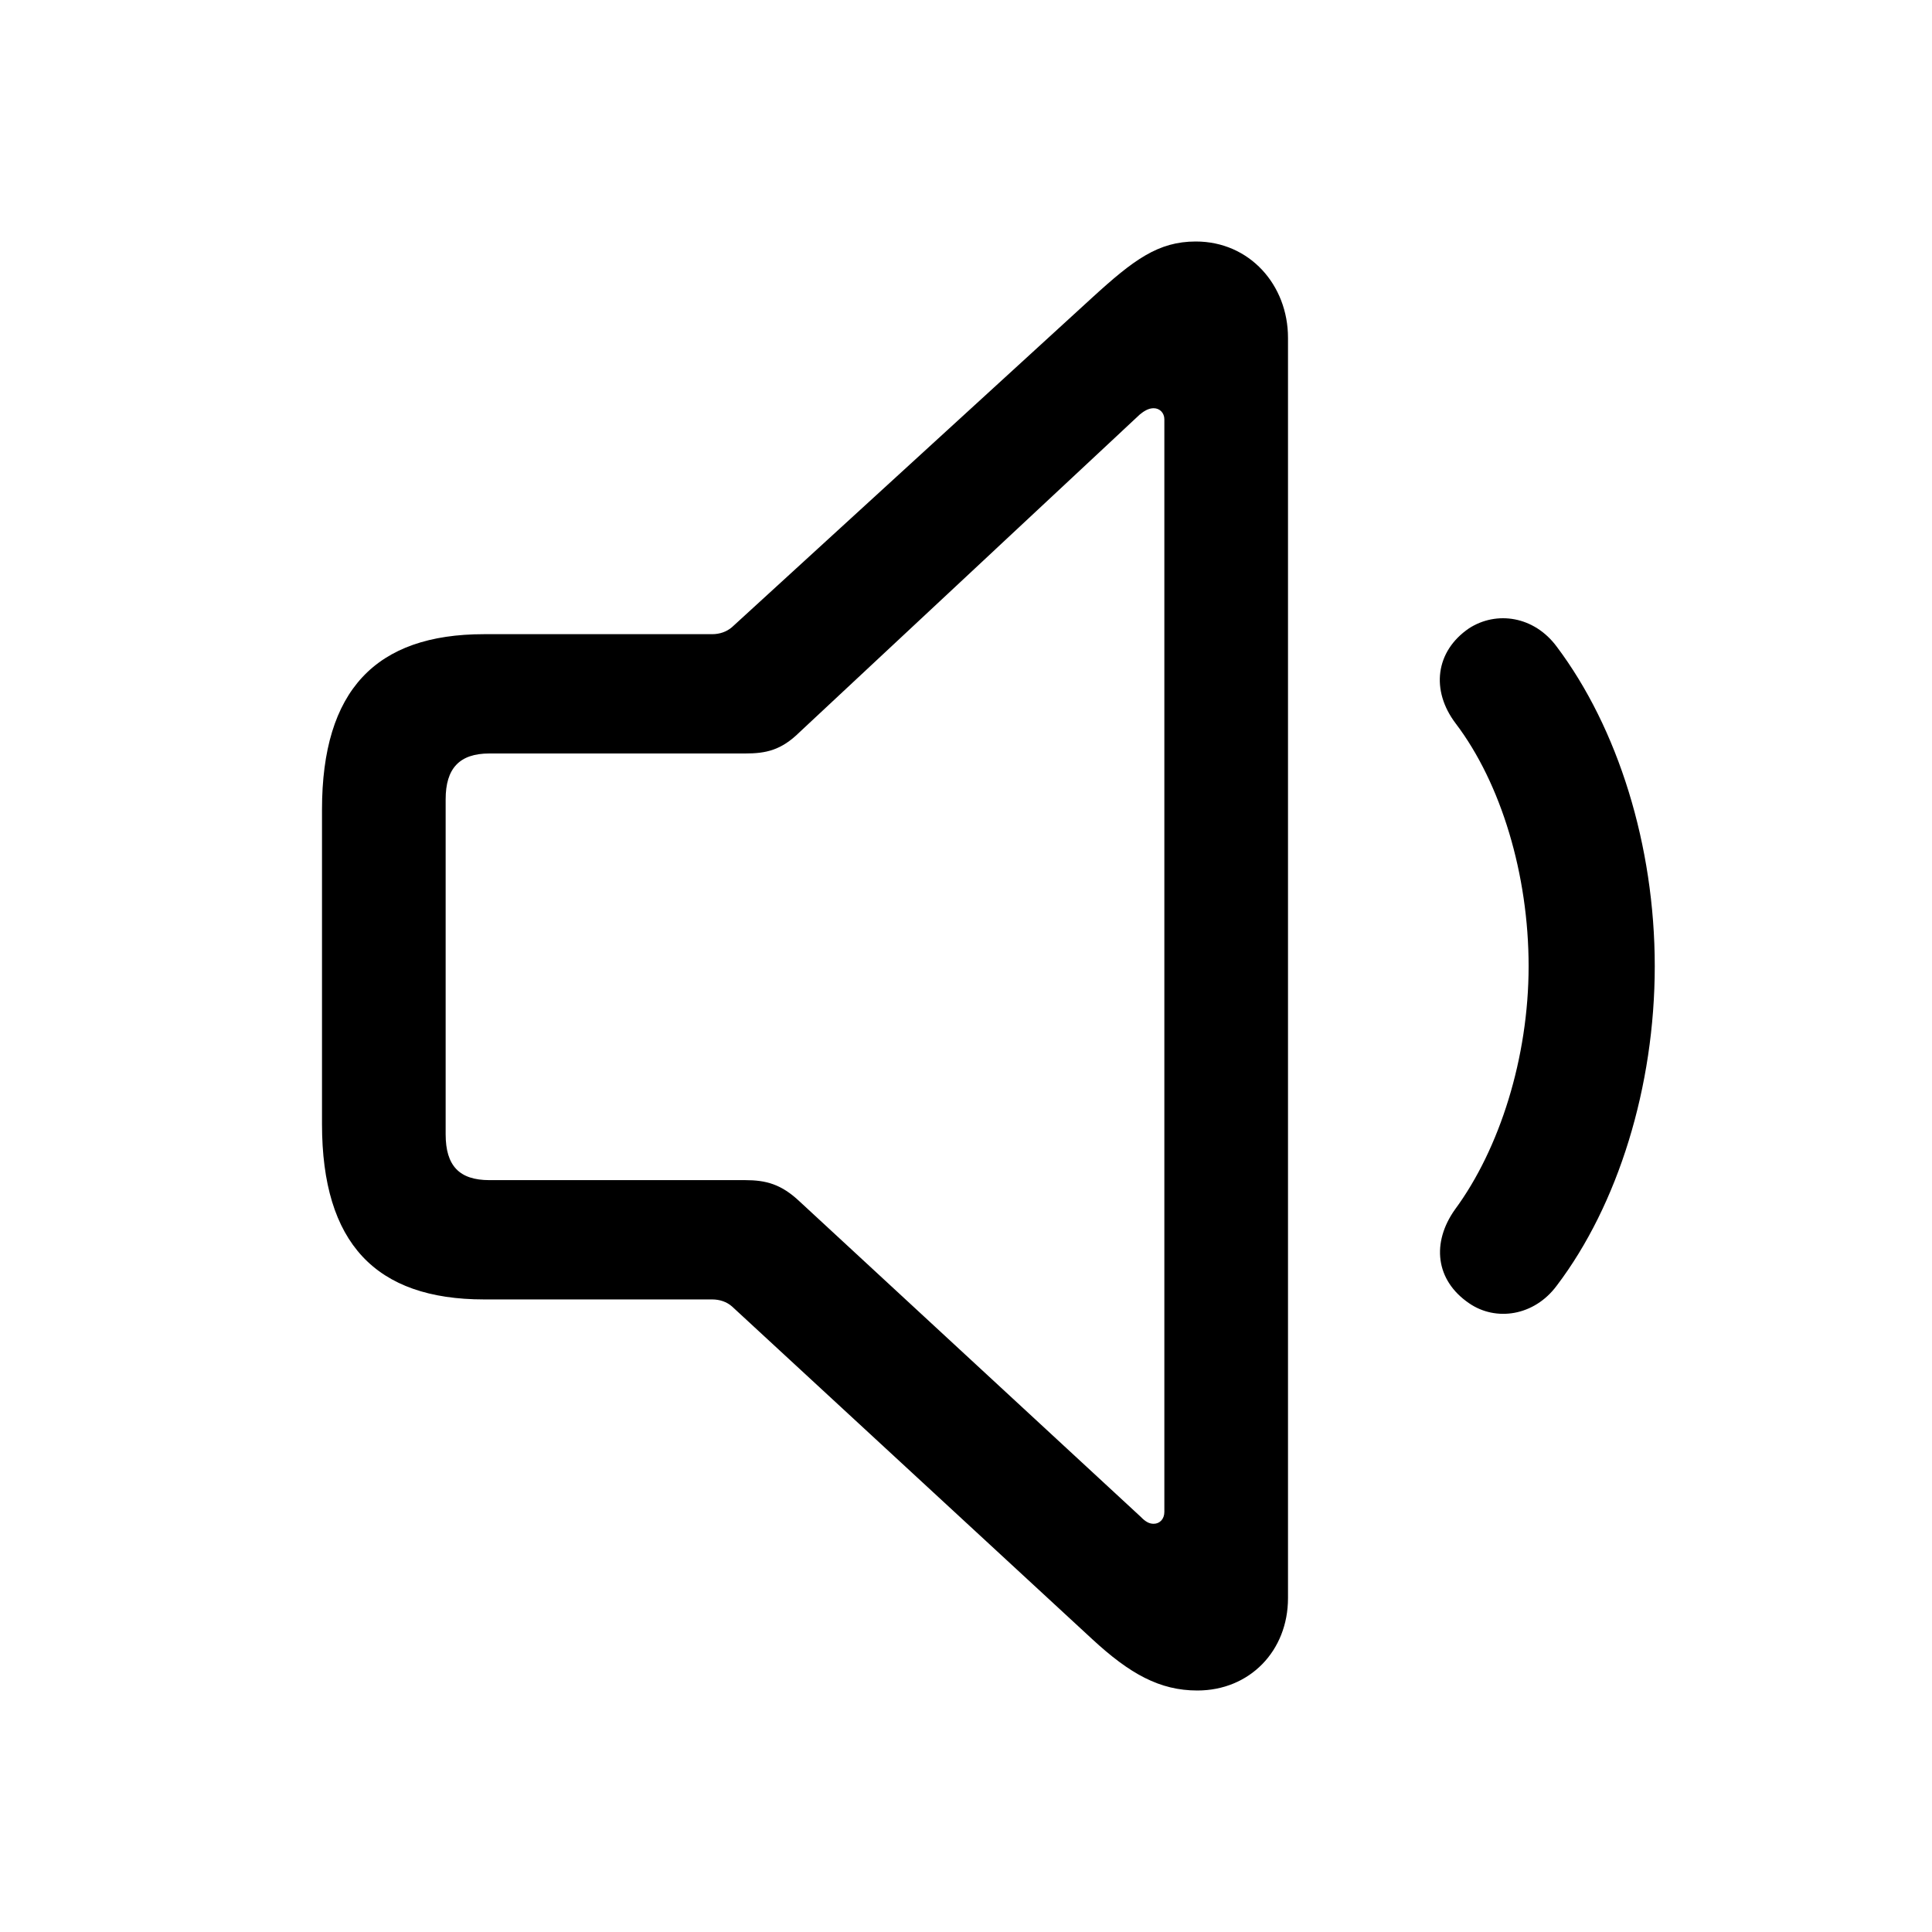 <?xml version="1.0" encoding="UTF-8"?>
<svg width="24px" height="24px" viewBox="0 0 24 24" version="1.1" xmlns="http://www.w3.org/2000/svg" xmlns:xlink="http://www.w3.org/1999/xlink">
    <title>icon/iOS/volume-medium-outline</title>
    <g id="icon/iOS/volume-medium-outline" stroke="none" stroke-width="1" fill="none" fill-rule="evenodd">
        <rect id="ViewBox" fill-rule="nonzero" x="0" y="0" width="24" height="24"></rect>
        <path d="M6.013,16.142 L8.846,16.142 C8.941,16.142 9.027,16.171 9.094,16.23 L13.568,20.362 C14.035,20.794 14.407,21 14.874,21 C15.523,21 16,20.509 16,19.852 L16,4.197 C16,3.54 15.523,3 14.855,3 C14.388,3 14.083,3.226 13.568,3.697 L9.094,7.79 C9.027,7.848 8.941,7.878 8.846,7.878 L6.013,7.878 C4.668,7.878 4,8.575 4,10.057 L4,13.963 C4,15.445 4.668,16.142 6.013,16.142 Z M6.079,14.66 C5.707,14.66 5.536,14.483 5.536,14.091 L5.536,9.929 C5.536,9.546 5.707,9.36 6.079,9.36 L9.256,9.36 C9.514,9.36 9.704,9.321 9.933,9.095 L14.159,5.149 C14.207,5.11 14.264,5.071 14.331,5.071 C14.407,5.071 14.464,5.13 14.464,5.208 L14.464,18.782 C14.464,18.87 14.407,18.929 14.331,18.929 C14.273,18.929 14.226,18.9 14.169,18.841 L9.933,14.925 C9.704,14.709 9.514,14.66 9.256,14.66 L6.079,14.66 Z M18.249,16.189 C18.58,16.418 19.057,16.351 19.339,15.97 C20.099,14.968 20.556,13.499 20.556,12.002 C20.556,10.504 20.099,9.045 19.339,8.034 C19.057,7.652 18.59,7.585 18.249,7.805 C17.83,8.091 17.772,8.577 18.083,8.987 C18.648,9.731 18.989,10.867 18.989,12.002 C18.989,13.137 18.629,14.272 18.074,15.025 C17.782,15.436 17.83,15.903 18.249,16.189 Z" id="xabber:volume-high-outline" fill="#000000" fill-rule="nonzero"></path>
    </g>
</svg>